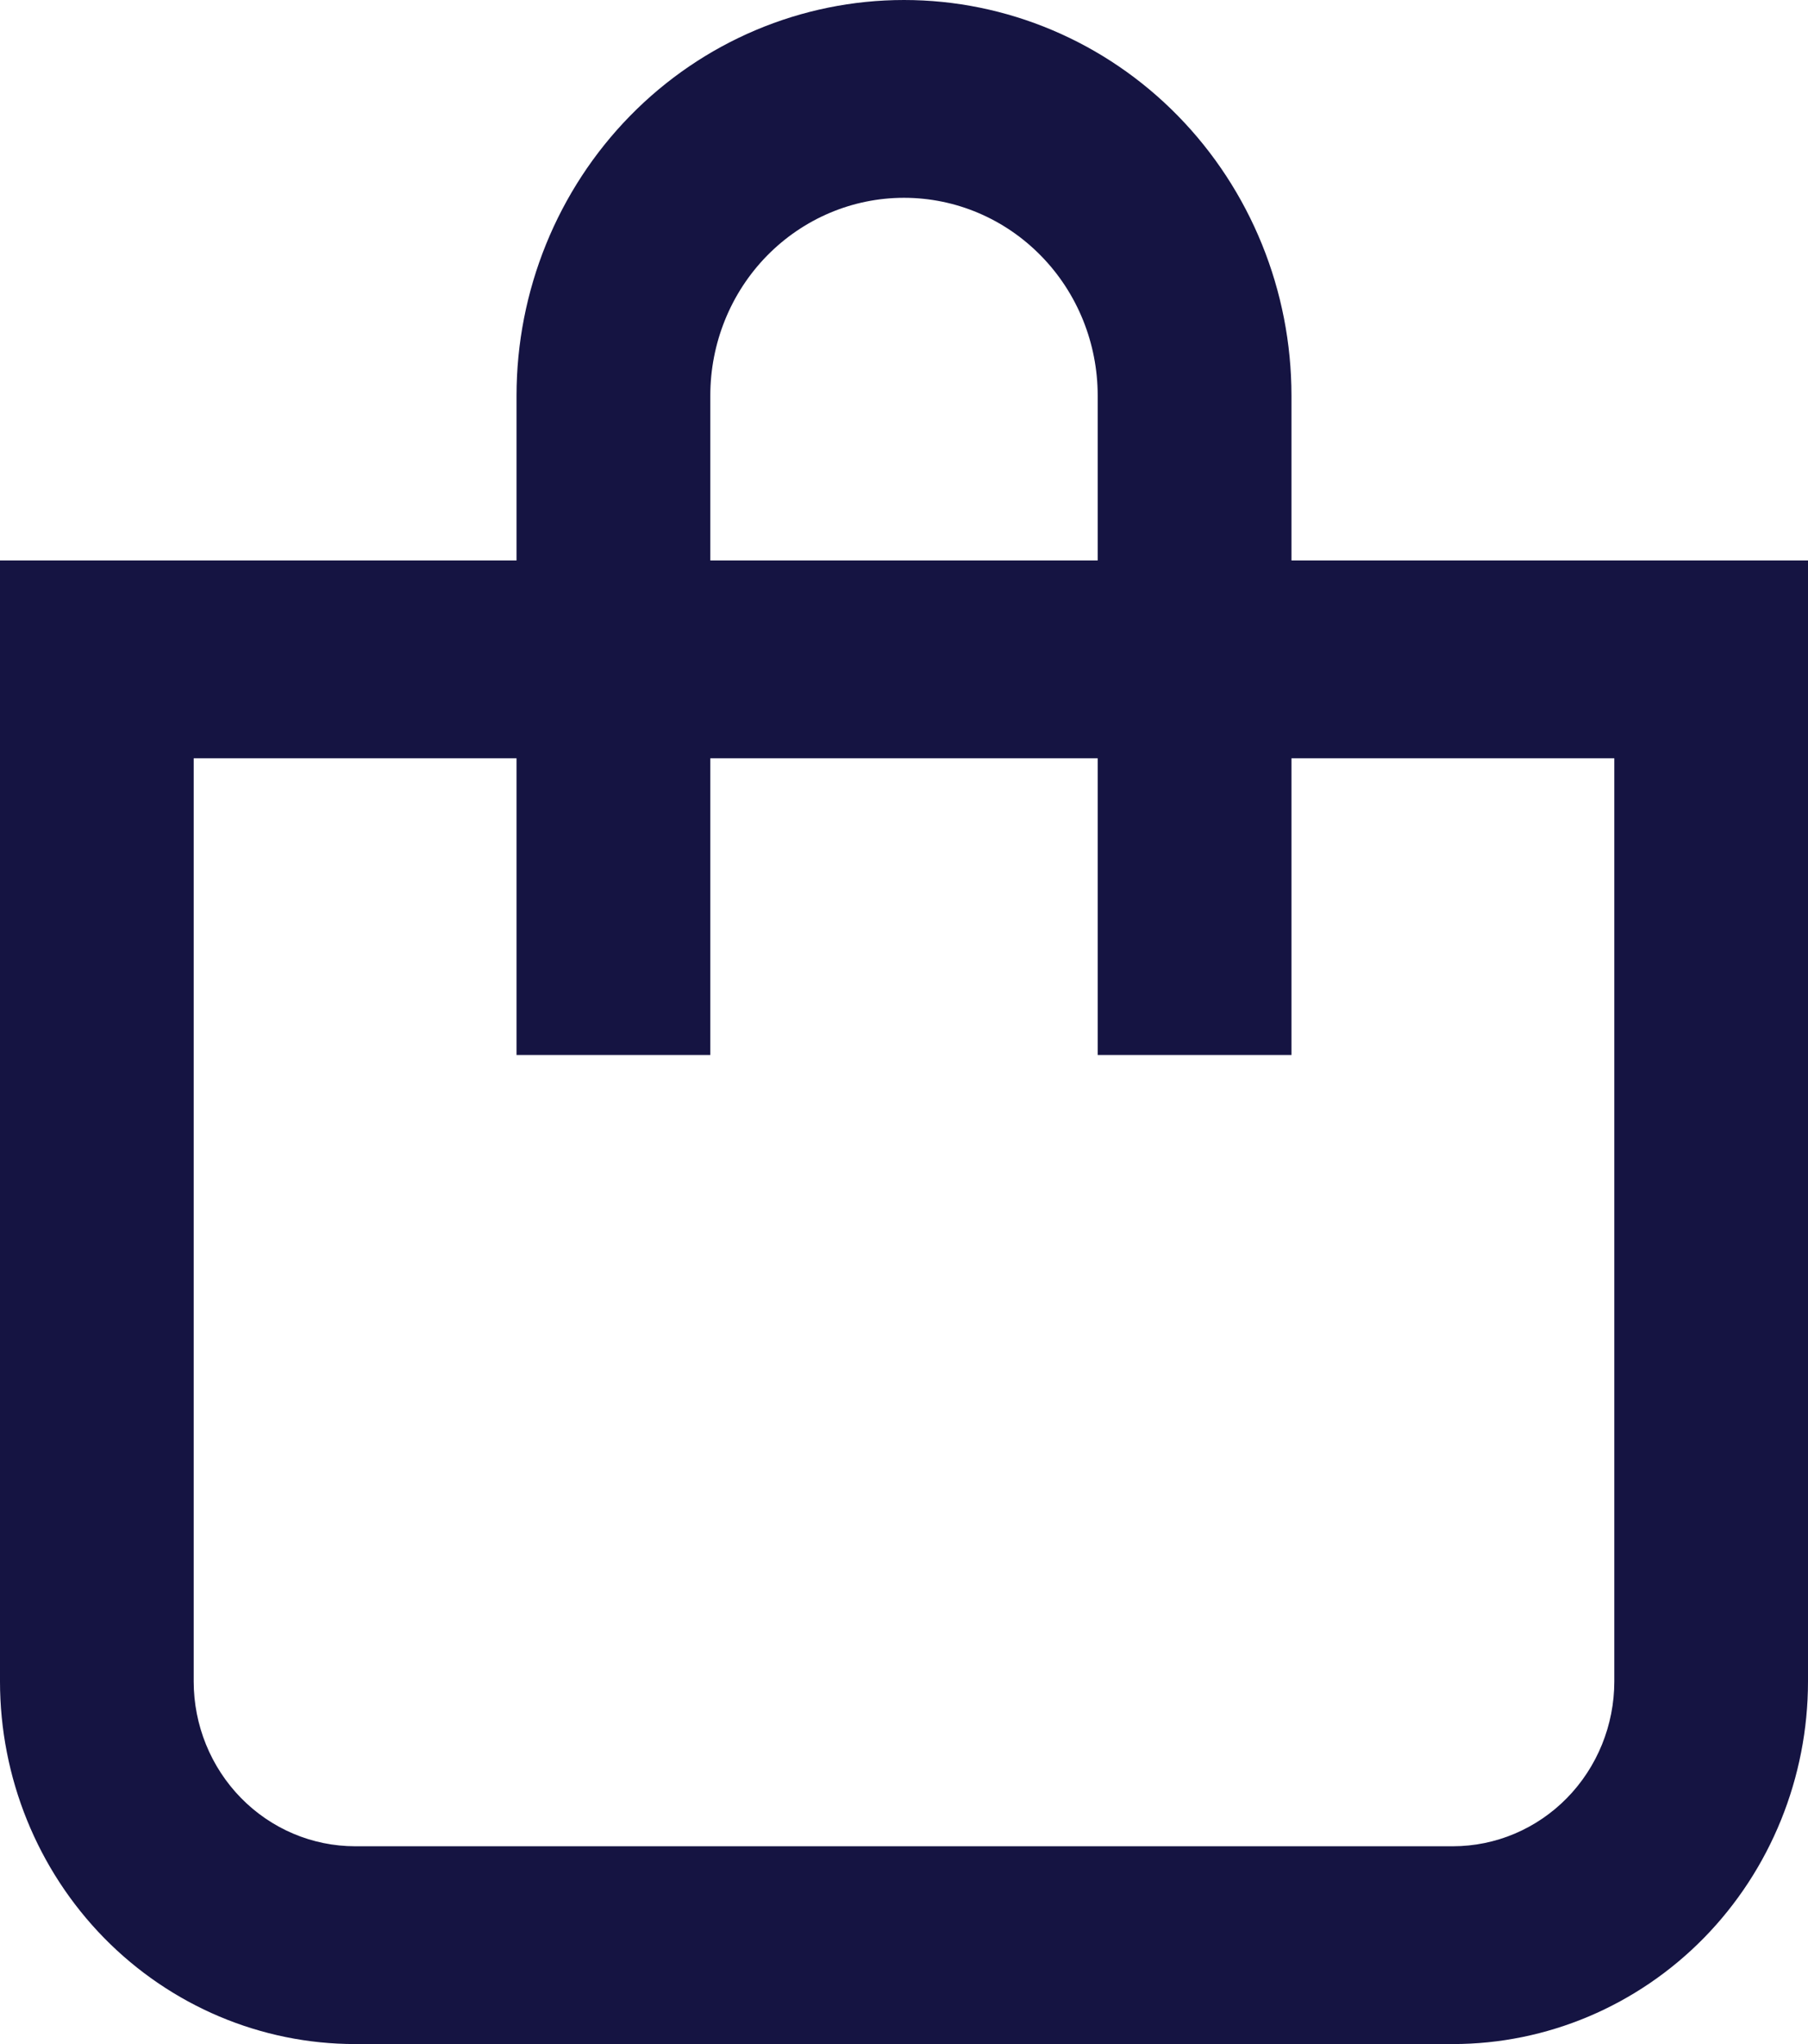 <svg width="23" height="26" viewBox="0 0 23 26" fill="none" xmlns="http://www.w3.org/2000/svg">
<path d="M23 21.387V7.129H16.429V5.032C16.429 3.698 15.909 2.418 14.985 1.474C14.061 0.53 12.807 0 11.5 0C10.193 0 8.939 0.53 8.015 1.474C7.091 2.418 6.571 3.698 6.571 5.032V7.129H0V21.387C0 22.61 0.476 23.784 1.323 24.649C2.171 25.514 3.32 26 4.518 26H18.482C19.68 26 20.829 25.514 21.677 24.649C22.524 23.784 23 22.61 23 21.387ZM9.036 5.032C9.036 4.365 9.295 3.725 9.757 3.253C10.22 2.781 10.846 2.516 11.5 2.516C12.154 2.516 12.78 2.781 13.242 3.253C13.705 3.725 13.964 4.365 13.964 5.032V7.129H9.036V5.032ZM2.464 21.387V9.645H6.571V13.419H9.036V9.645H13.964V13.419H16.429V9.645H20.536V21.387C20.536 21.943 20.319 22.477 19.934 22.87C19.549 23.263 19.027 23.484 18.482 23.484H4.518C3.973 23.484 3.451 23.263 3.066 22.87C2.681 22.477 2.464 21.943 2.464 21.387Z" fill="#151442"/>
</svg>
